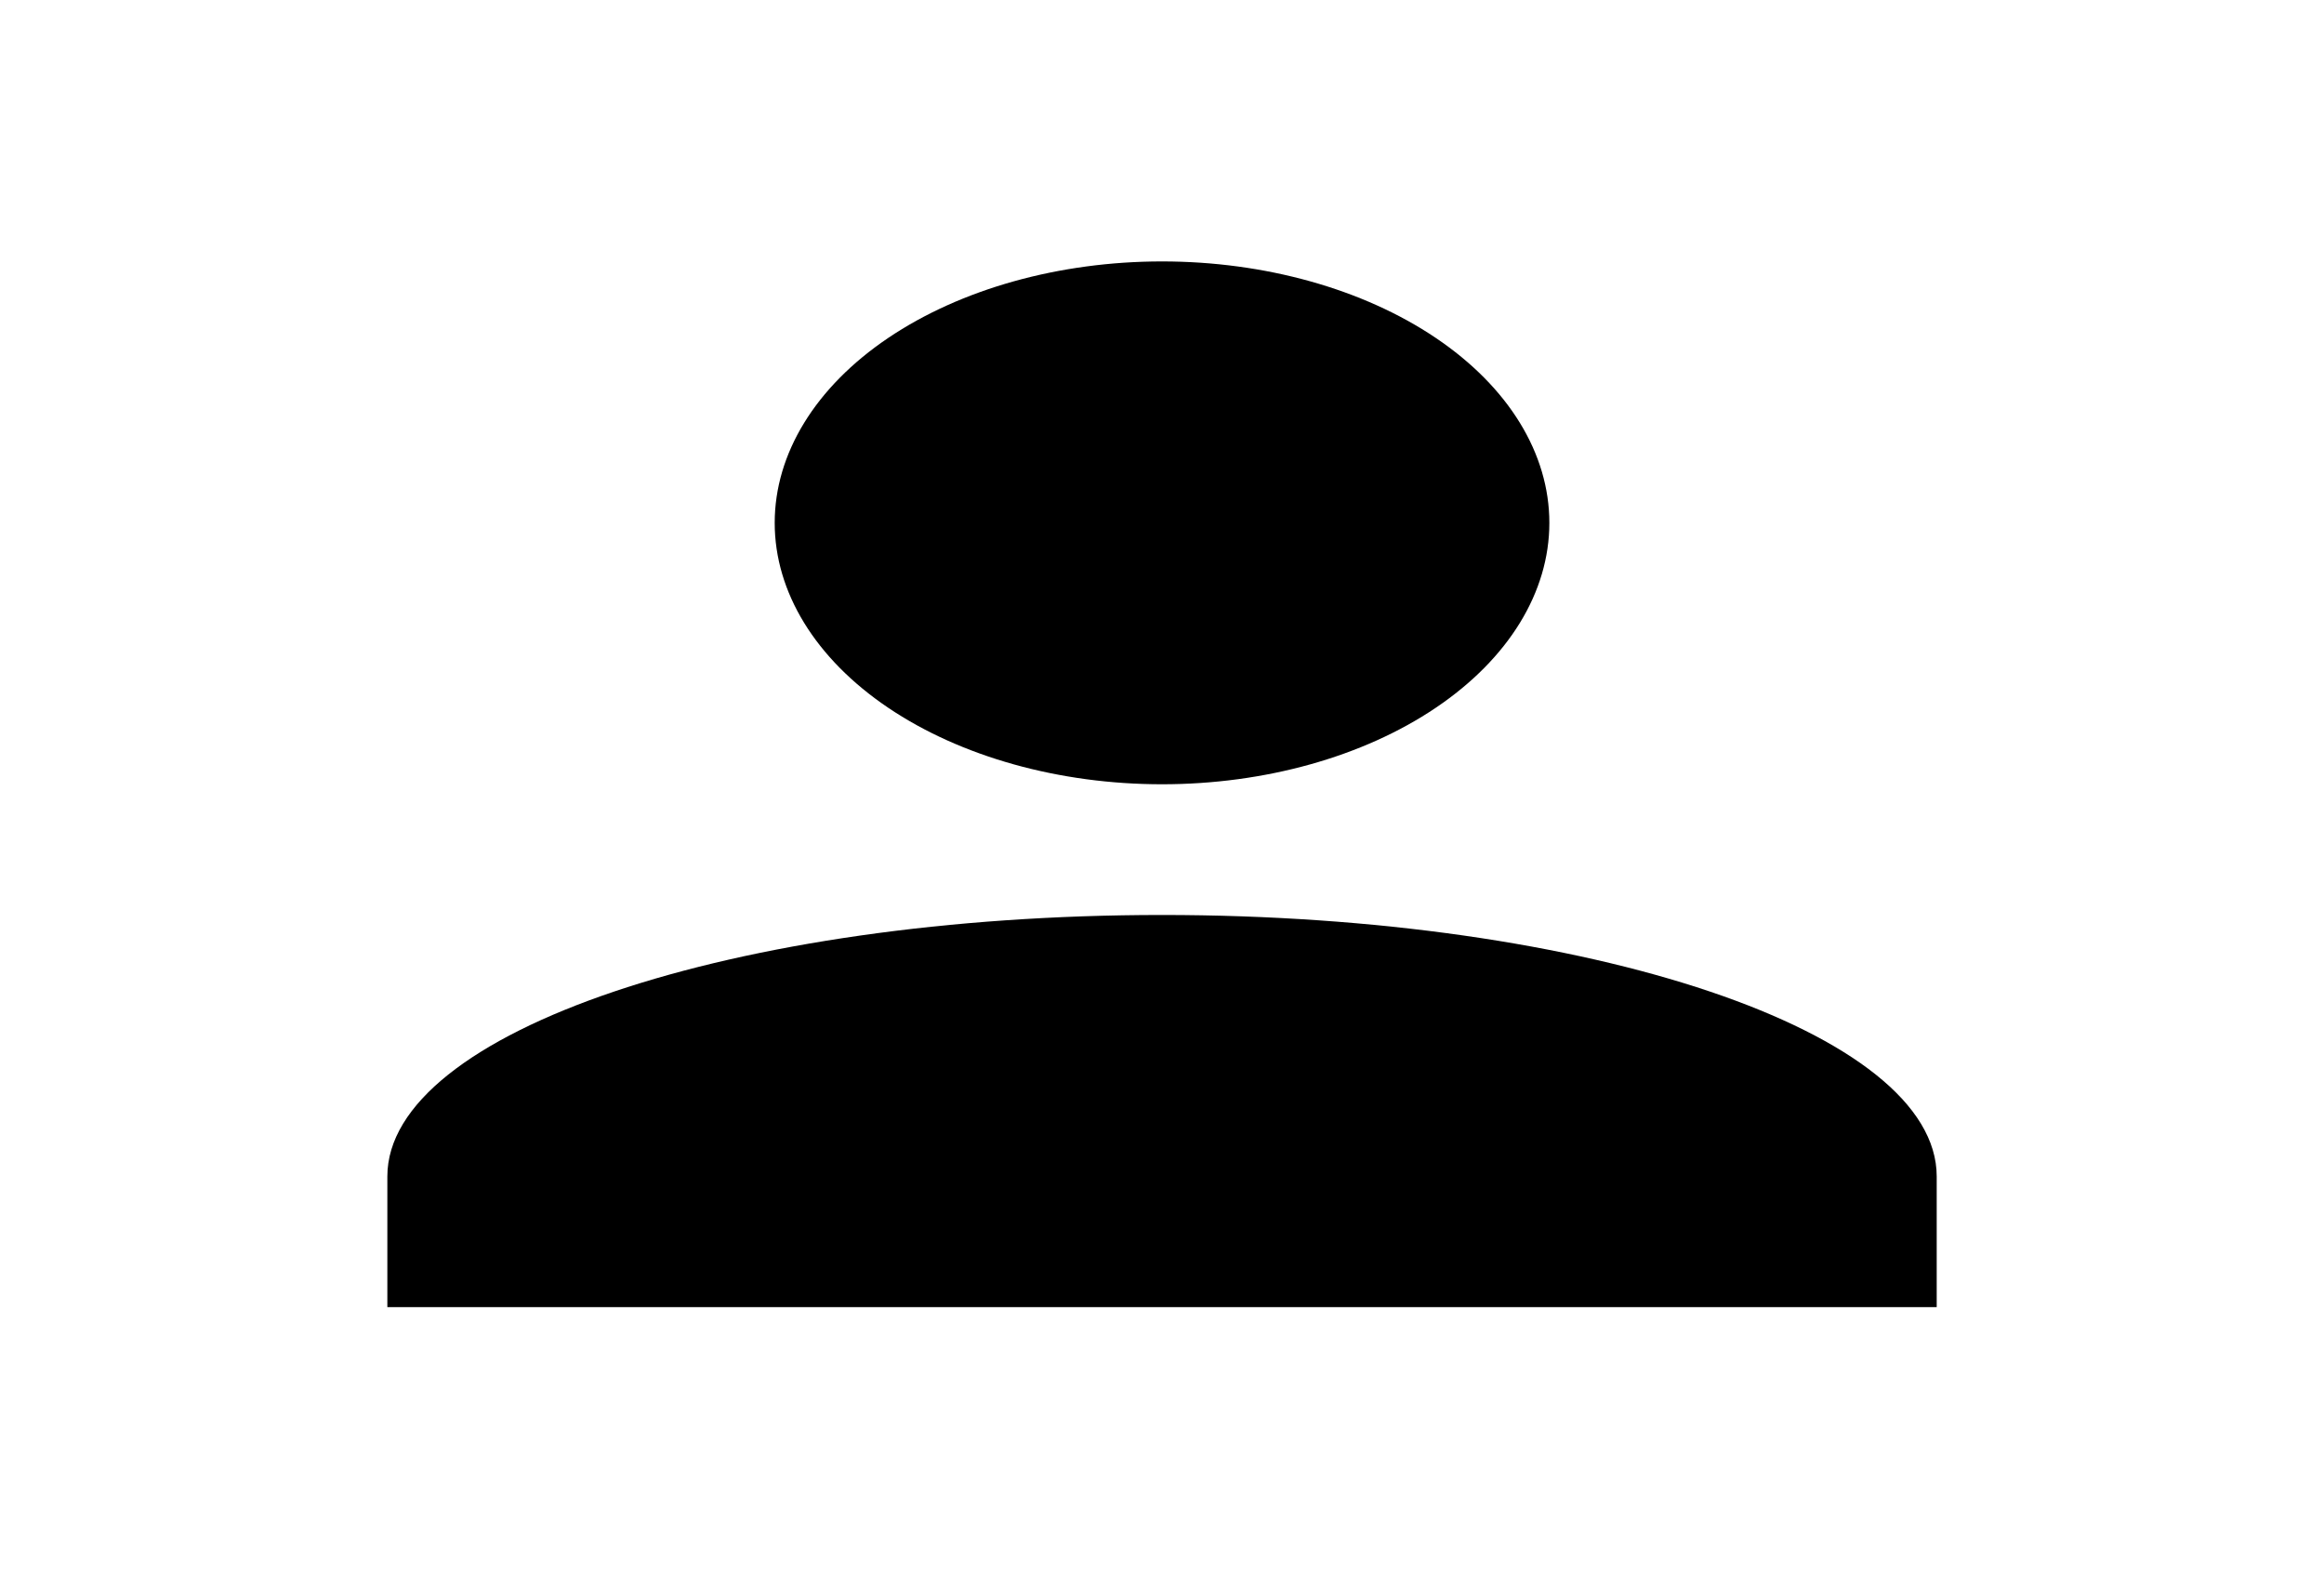 <svg width="40" height="27" viewBox="0 0 40 27" fill="none" xmlns="http://www.w3.org/2000/svg">
<path d="M20 4.5C21.768 4.5 23.464 4.974 24.714 5.818C25.965 6.662 26.667 7.807 26.667 9C26.667 10.194 25.965 11.338 24.714 12.182C23.464 13.026 21.768 13.5 20 13.5C18.232 13.5 16.537 13.026 15.286 12.182C14.036 11.338 13.334 10.194 13.334 9C13.334 7.807 14.036 6.662 15.286 5.818C16.537 4.974 18.232 4.5 20 4.5ZM20 15.75C27.367 15.75 33.334 17.764 33.334 20.25V22.5H6.667V20.25C6.667 17.764 12.634 15.75 20 15.75Z" fill="black"/>
</svg>
